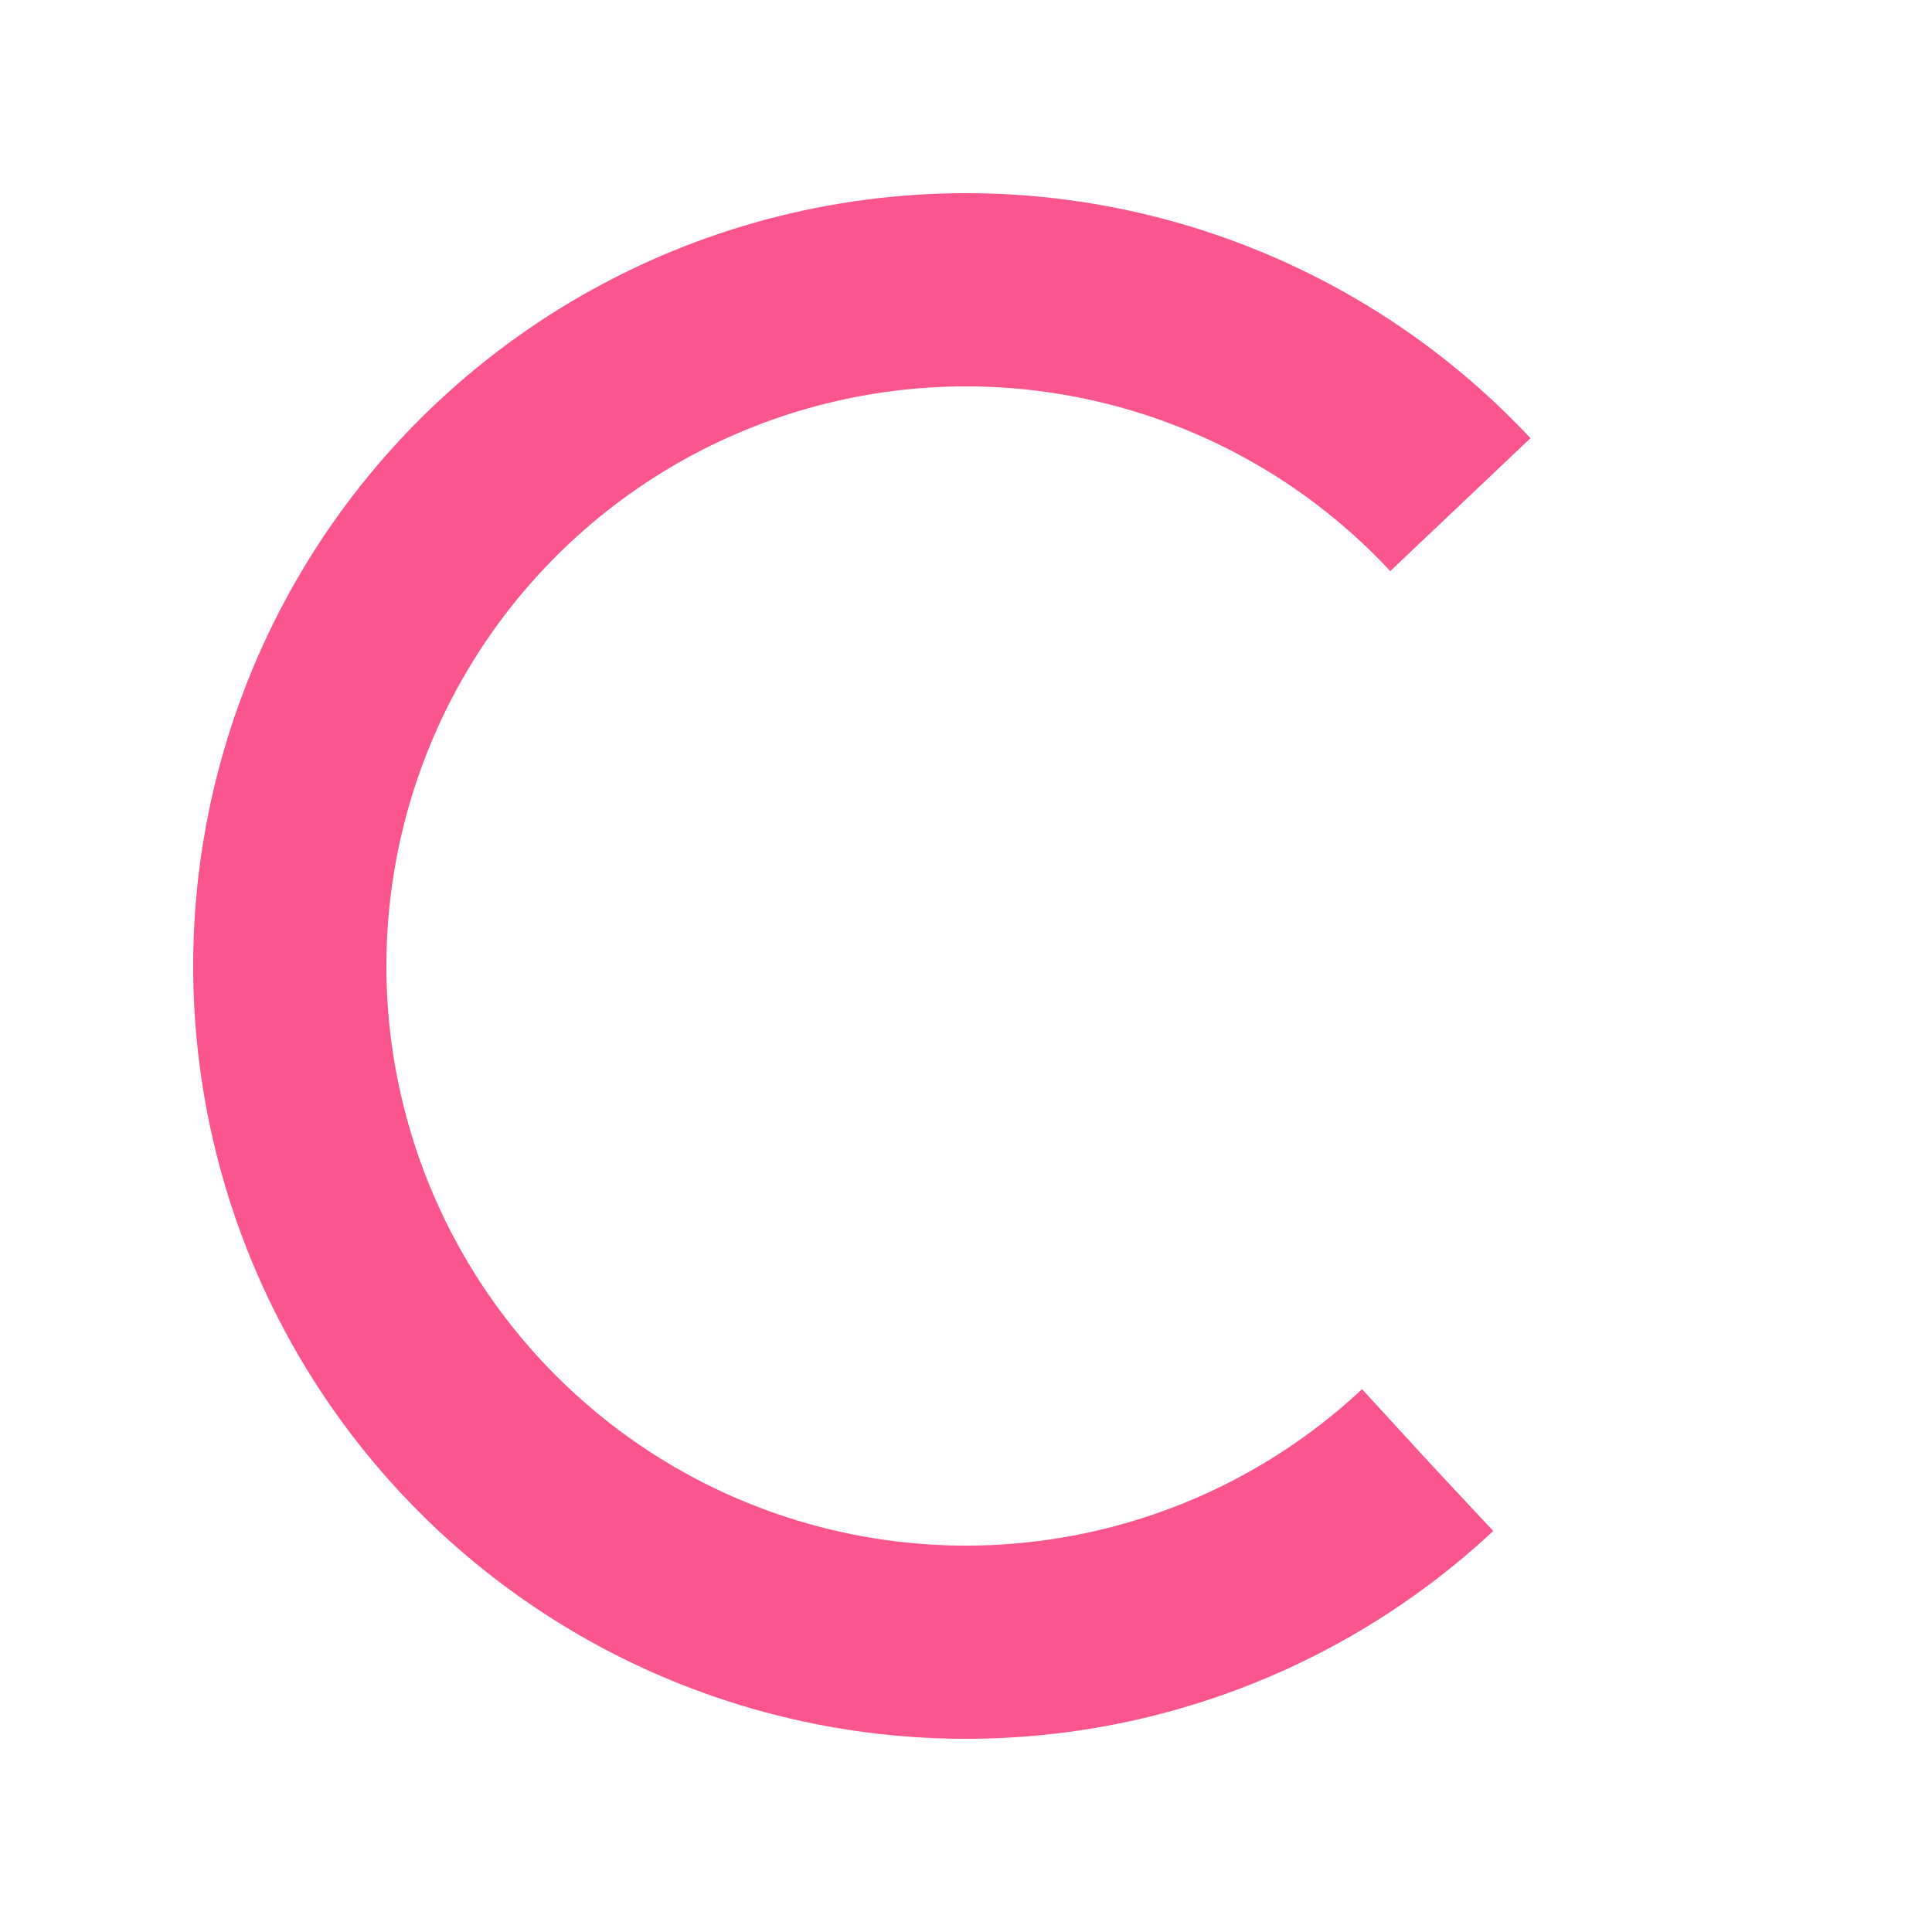 <?xml version="1.0" encoding="utf-8"?>
<svg xmlns="http://www.w3.org/2000/svg" 
  xmlns:xlink="http://www.w3.org/1999/xlink" style="margin: auto; background: none; display: block; shape-rendering: auto; animation-play-state: running; animation-delay: 0s;" width="200px" height="200px" viewBox="0 0 100 100" preserveAspectRatio="xMidYMid">
  <circle cx="50" cy="50" fill="none" stroke="#fa558e" stroke-width="10" r="35" stroke-dasharray="164.934 56.978" style="animation-play-state: running; animation-delay: 0s;" transform="rotate(46.98 50 50)">
    <animateTransform attributeName="transform" type="rotate" repeatCount="indefinite" dur="1s" values="0 50 50;360 50 50" keyTimes="0;1" style="animation-play-state: running; animation-delay: 0s;"></animateTransform>
  </circle>
  <!-- [ldio] generated by https://loading.io/ --></svg>
